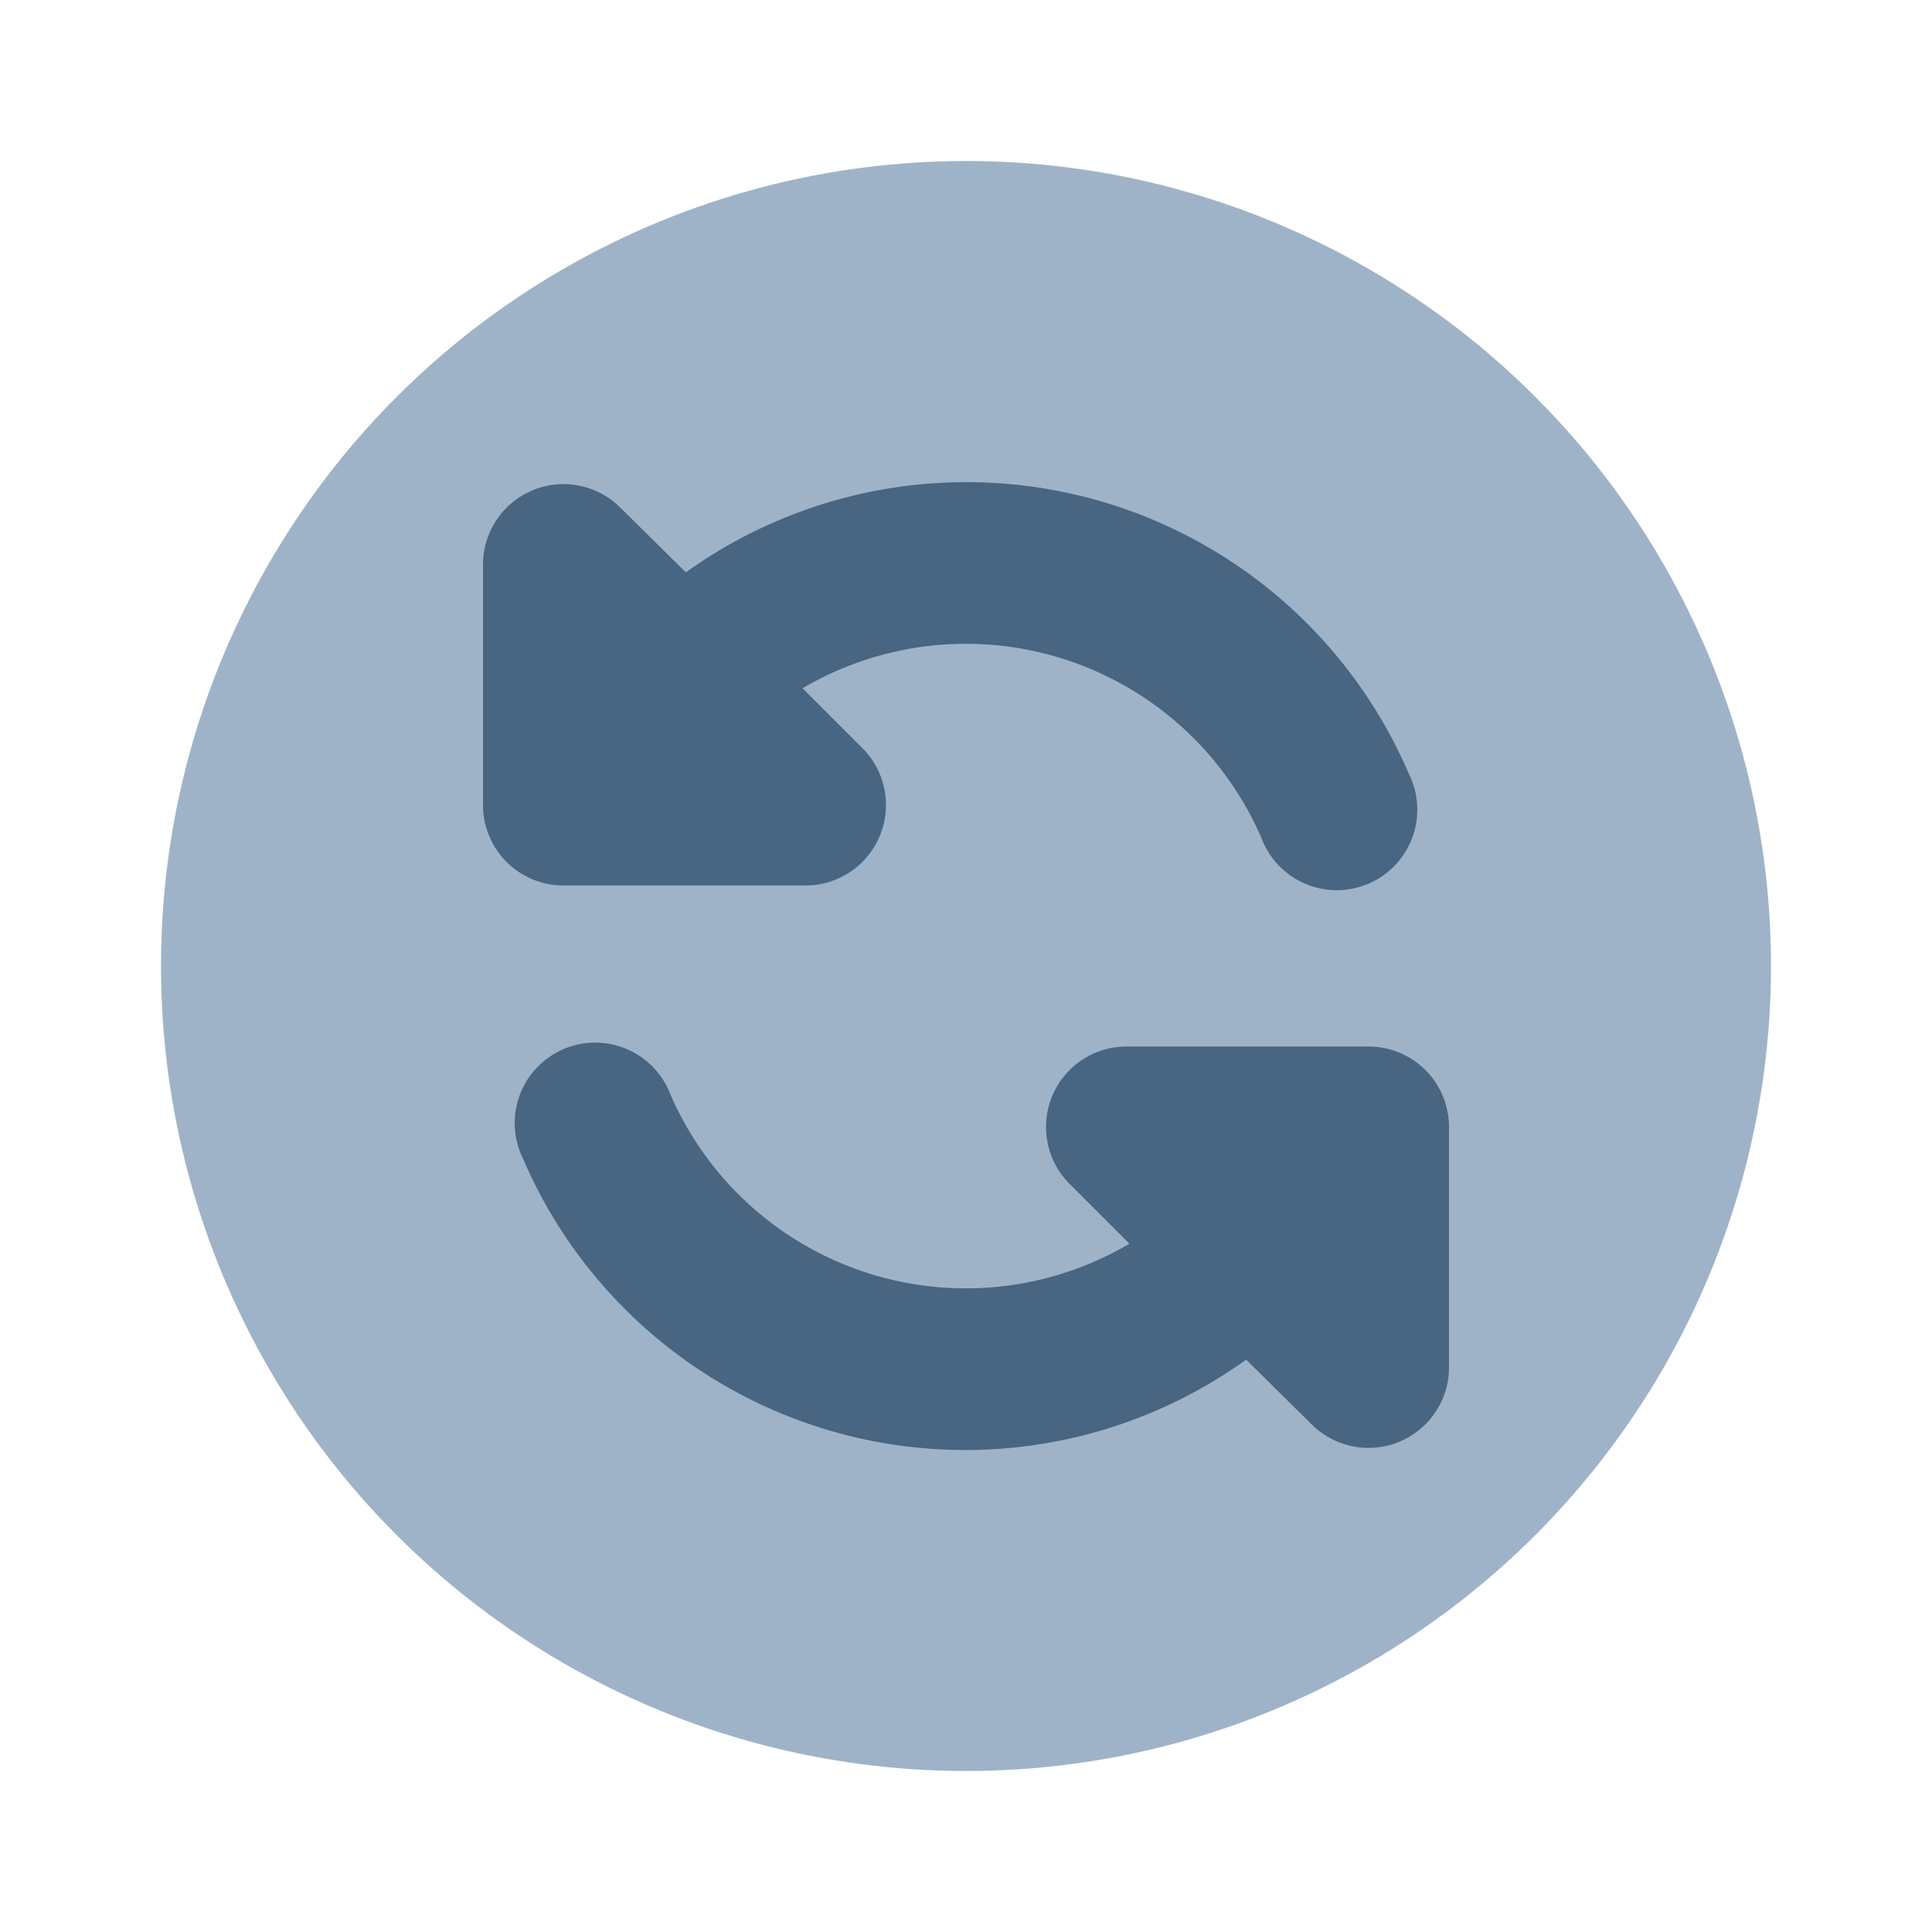 <svg xmlns="http://www.w3.org/2000/svg" viewBox="0 0 24 24" class="icon-refresh"><circle cx="12" cy="12" r="10" fill="#9fb3c8"/><path fill="#486581" d="M8.52 7.11a5.98 5.98 0 0 1 8.98 2.5 1 1 0 1 1-1.83.8 4 4 0 0 0-5.7-1.86l.74.74A1 1 0 0 1 10 11H7a1 1 0 0 1-1-1V7a1 1 0 0 1 1.7-.7l.82.81zm5.51 8.34l-.74-.74A1 1 0 0 1 14 13h3a1 1 0 0 1 1 1v3a1 1 0 0 1-1.7.7l-.82-.81A5.98 5.98 0 0 1 6.5 14.4a1 1 0 1 1 1.83-.8 4 4 0 0 0 5.7 1.85z"/></svg>
